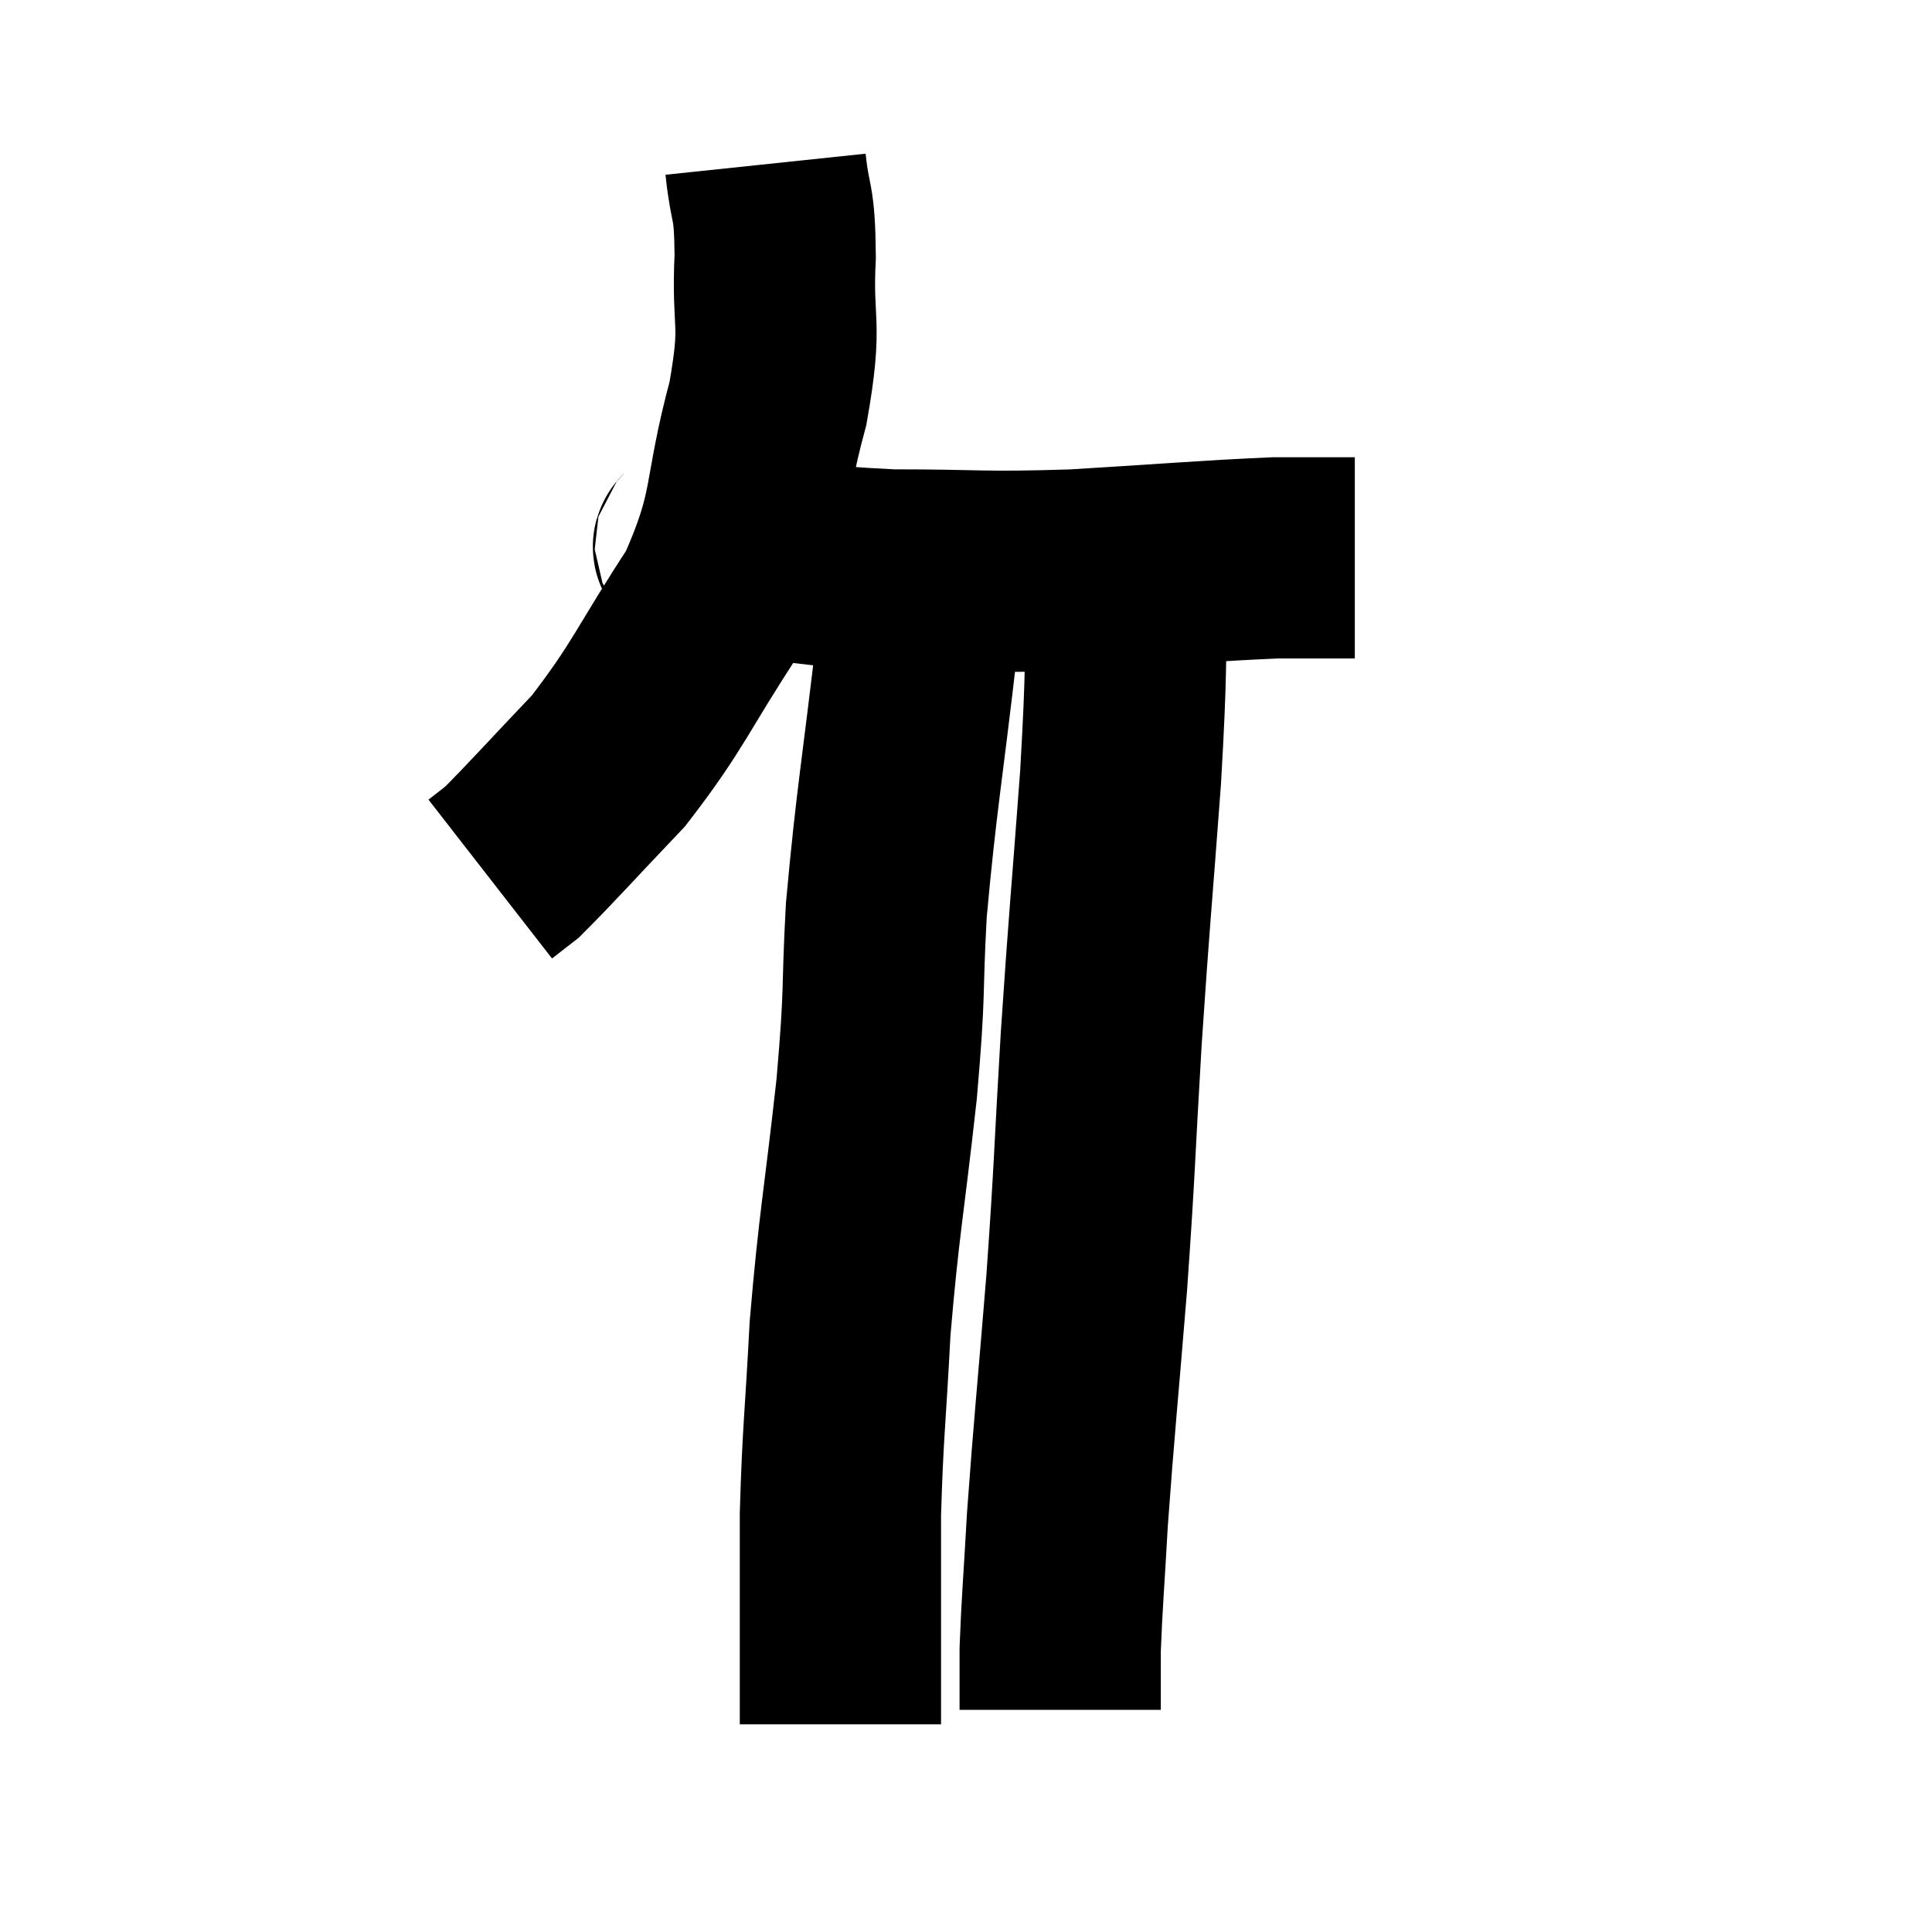 <svg width="48" height="48" viewBox="0 0 48 48" xmlns="http://www.w3.org/2000/svg"><path d="M 19.02 4.08 C 19.14 5.22, 19.245 4.875, 19.26 6.36 C 19.17 8.19, 19.455 7.89, 19.08 10.02 C 18.42 12.45, 18.75 12.66, 17.76 14.88 C 16.44 16.89, 16.38 17.265, 15.12 18.9 C 13.92 20.16, 13.455 20.685, 12.72 21.42 L 12.18 21.84" fill="none" stroke="black" stroke-width="5"></path><path d="M 17.16 13.44 C 17.55 13.59, 16.695 13.56, 17.94 13.74 C 20.04 13.95, 19.95 14.055, 22.14 14.16 C 24.42 14.16, 24.315 14.235, 26.7 14.16 C 29.19 14.01, 29.97 13.935, 31.68 13.86 C 32.61 13.86, 33.045 13.86, 33.54 13.86 L 33.66 13.86" fill="none" stroke="black" stroke-width="5"></path><path d="M 22.8 15.84 C 22.41 19.23, 22.275 19.815, 22.02 22.62 C 21.9 24.84, 22.005 24.465, 21.78 27.06 C 21.45 30.03, 21.345 30.36, 21.12 33 C 21 35.31, 20.94 35.565, 20.88 37.62 C 20.88 39.42, 20.88 39.915, 20.88 41.22 L 20.88 42.84" fill="none" stroke="black" stroke-width="5"></path><path d="M 28.02 14.34 C 27.93 16.83, 28.005 16.455, 27.84 19.32 C 27.6 22.56, 27.57 22.665, 27.36 25.8 C 27.18 28.83, 27.21 28.875, 27 31.86 C 26.76 34.8, 26.685 35.46, 26.52 37.74 C 26.43 39.36, 26.385 39.795, 26.34 40.98 C 26.34 41.73, 26.34 42.105, 26.34 42.48 L 26.34 42.48" fill="none" stroke="black" stroke-width="5"></path></svg>